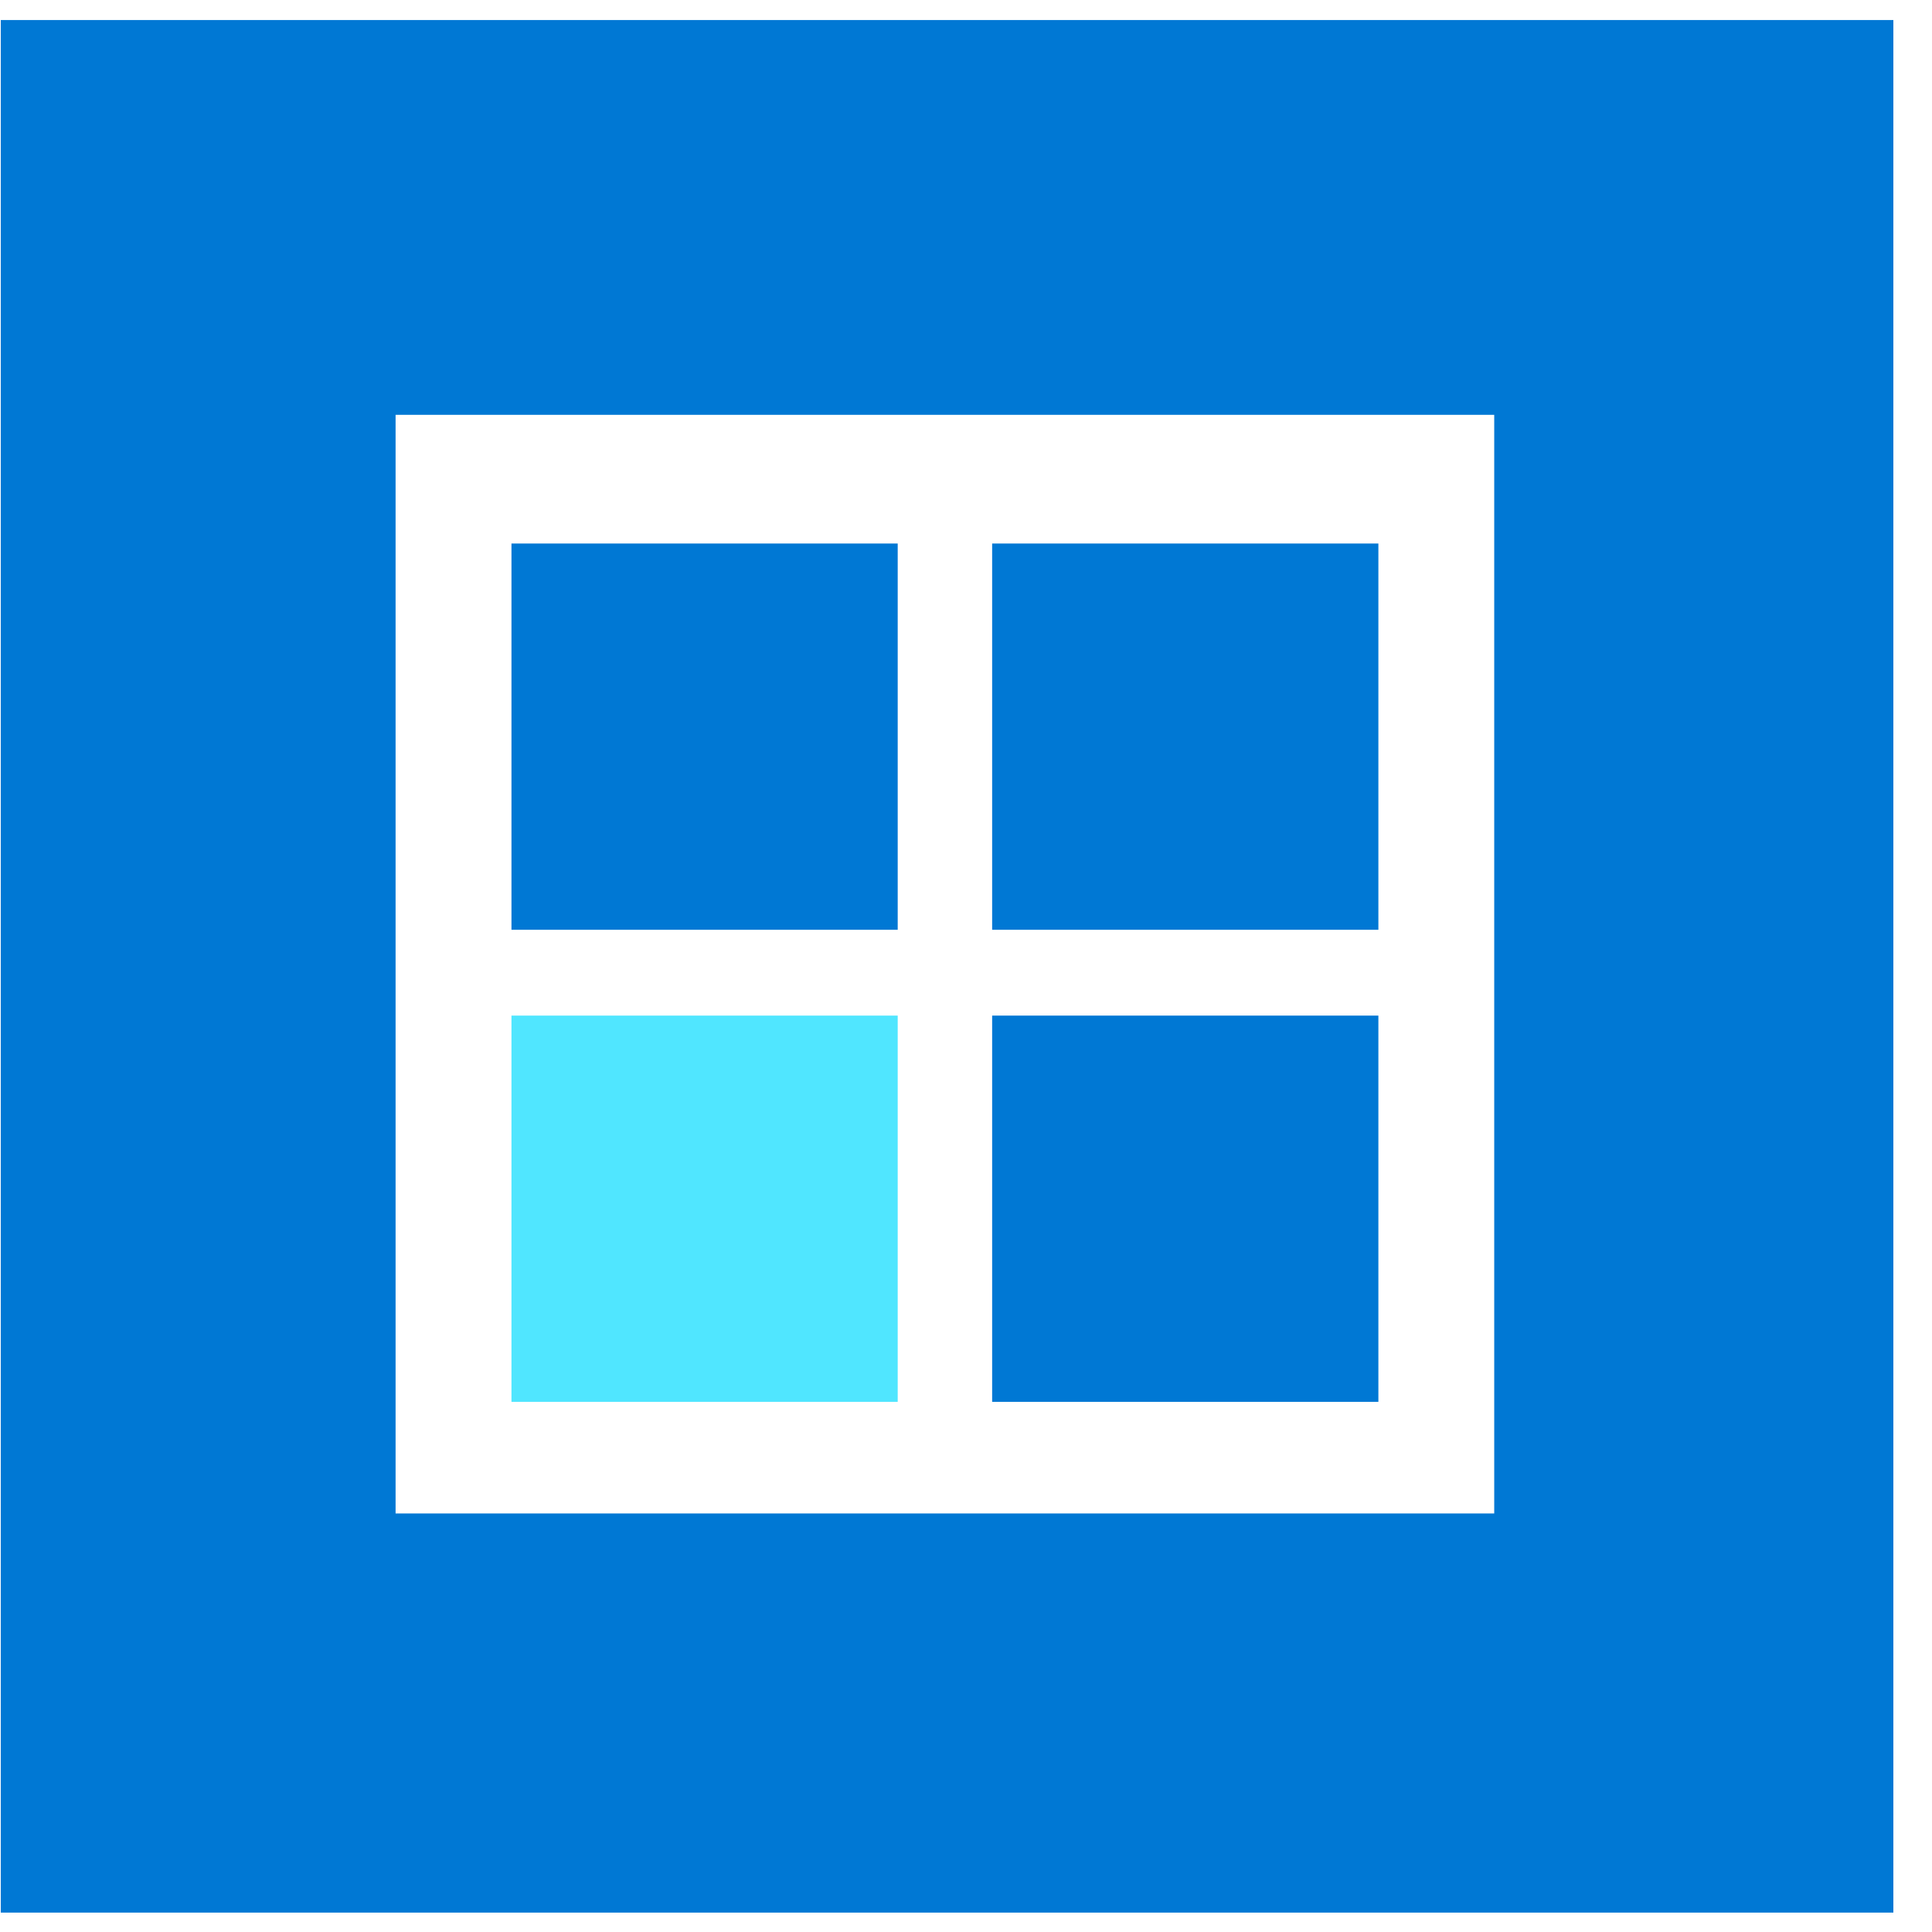 <svg data-slug-id="scale07" viewBox="0 0 49 49" xmlns="http://www.w3.org/2000/svg">
<path d="M0.02 0.508V48.508H48.02V0.508H0.02ZM37.897 38.385H10.033V10.521H37.897V38.385Z" fill="#0078D4"/>
<path d="M22.768 13.785H12.972V23.581H22.768V13.785Z" fill="#0078D4"/>
<path d="M34.959 13.785H25.163V23.581H34.959V13.785Z" fill="#0078D4"/>
<path d="M22.768 25.758H12.972V35.554H22.768V25.758Z" fill="#50E6FF"/>
<path d="M34.959 25.758H25.163V35.554H34.959V25.758Z" fill="#0078D4"/>
</svg>
